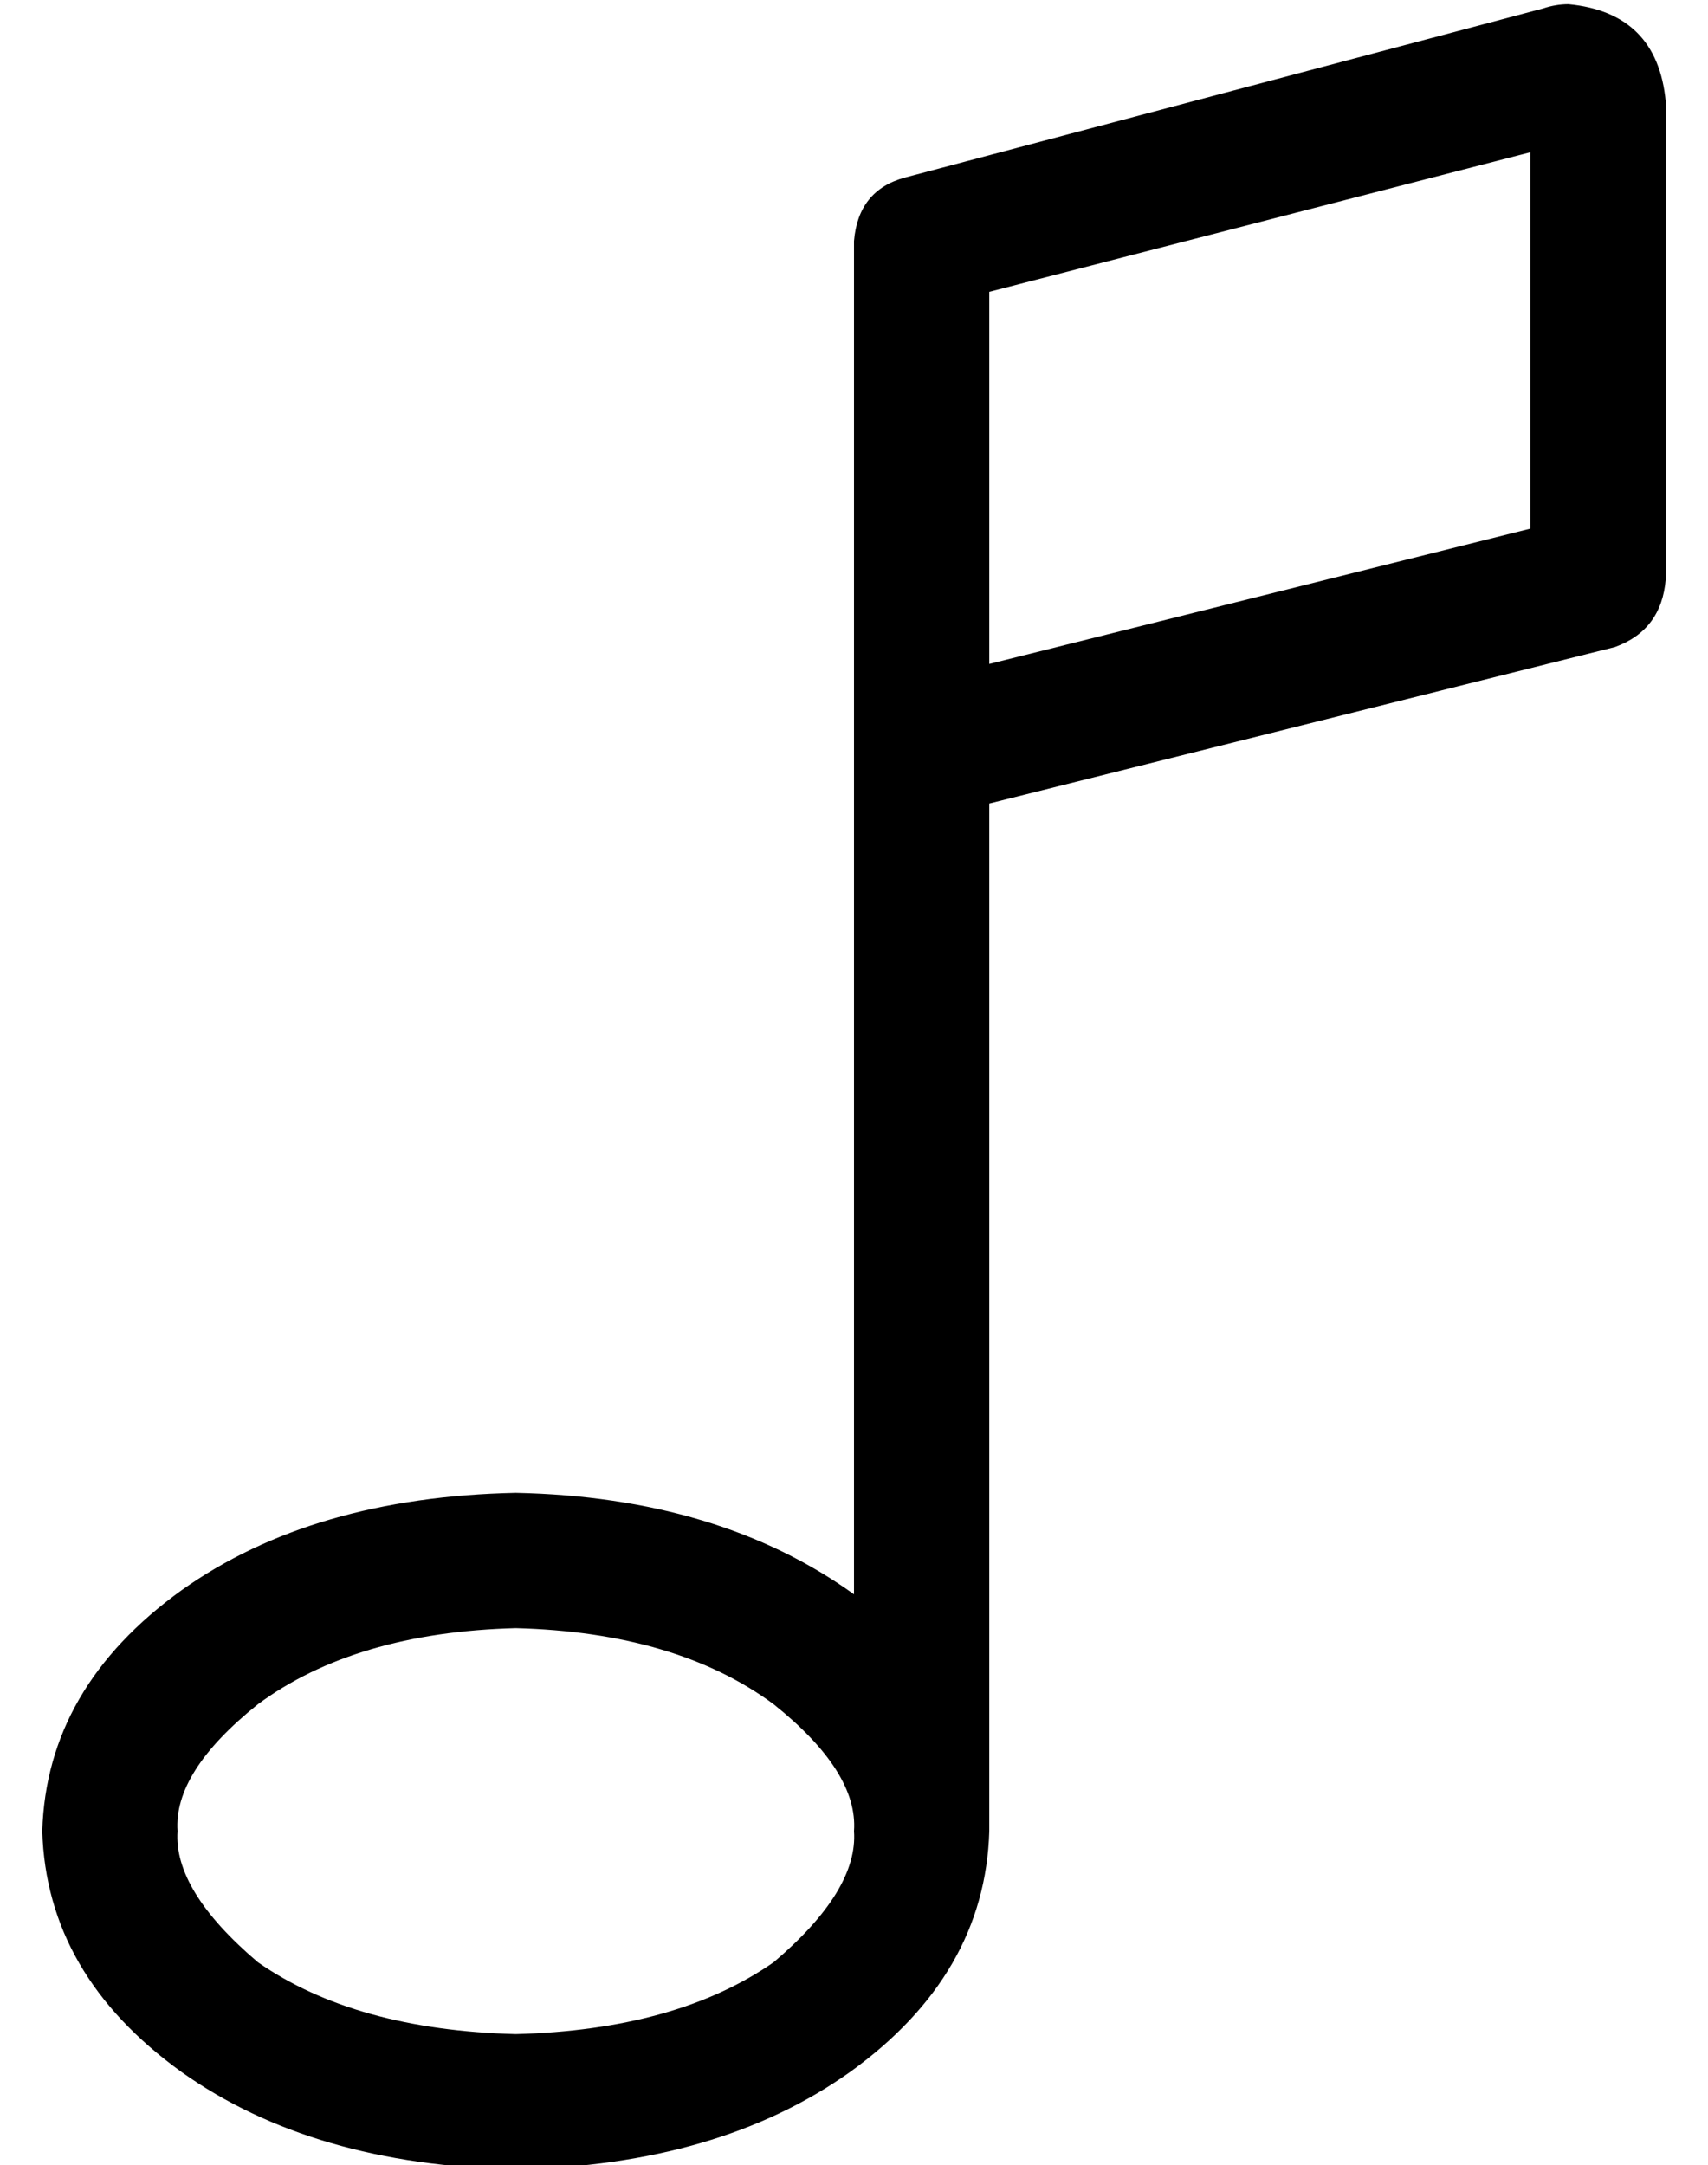 <?xml version="1.0" standalone="no"?>
<!DOCTYPE svg PUBLIC "-//W3C//DTD SVG 1.1//EN" "http://www.w3.org/Graphics/SVG/1.1/DTD/svg11.dtd" >
<svg xmlns="http://www.w3.org/2000/svg" xmlns:xlink="http://www.w3.org/1999/xlink" version="1.1" viewBox="-10 -40 404 512">
   <path fill="currentColor"
d="M384 -16q-2 -21 -23 -23q-3 0 -6 1l-151 40v0q-11 3 -12 15v320v0q-32 -23 -80 -24q-48 1 -79 23q-32 23 -33 57q1 34 33 57q31 22 79 23q48 -1 79 -23q32 -23 33 -57v-243v0l148 -37v0q11 -4 12 -16v-113v0zM192 393q1 14 -19 31q-23 16 -61 17q-38 -1 -61 -17
q-20 -17 -19 -31q-1 -14 19 -30q23 -17 61 -18q38 1 61 18q20 16 19 30v0zM352 85l-128 32l128 -32l-128 32v-88v0l128 -33v0v89v0z" />
</svg>
